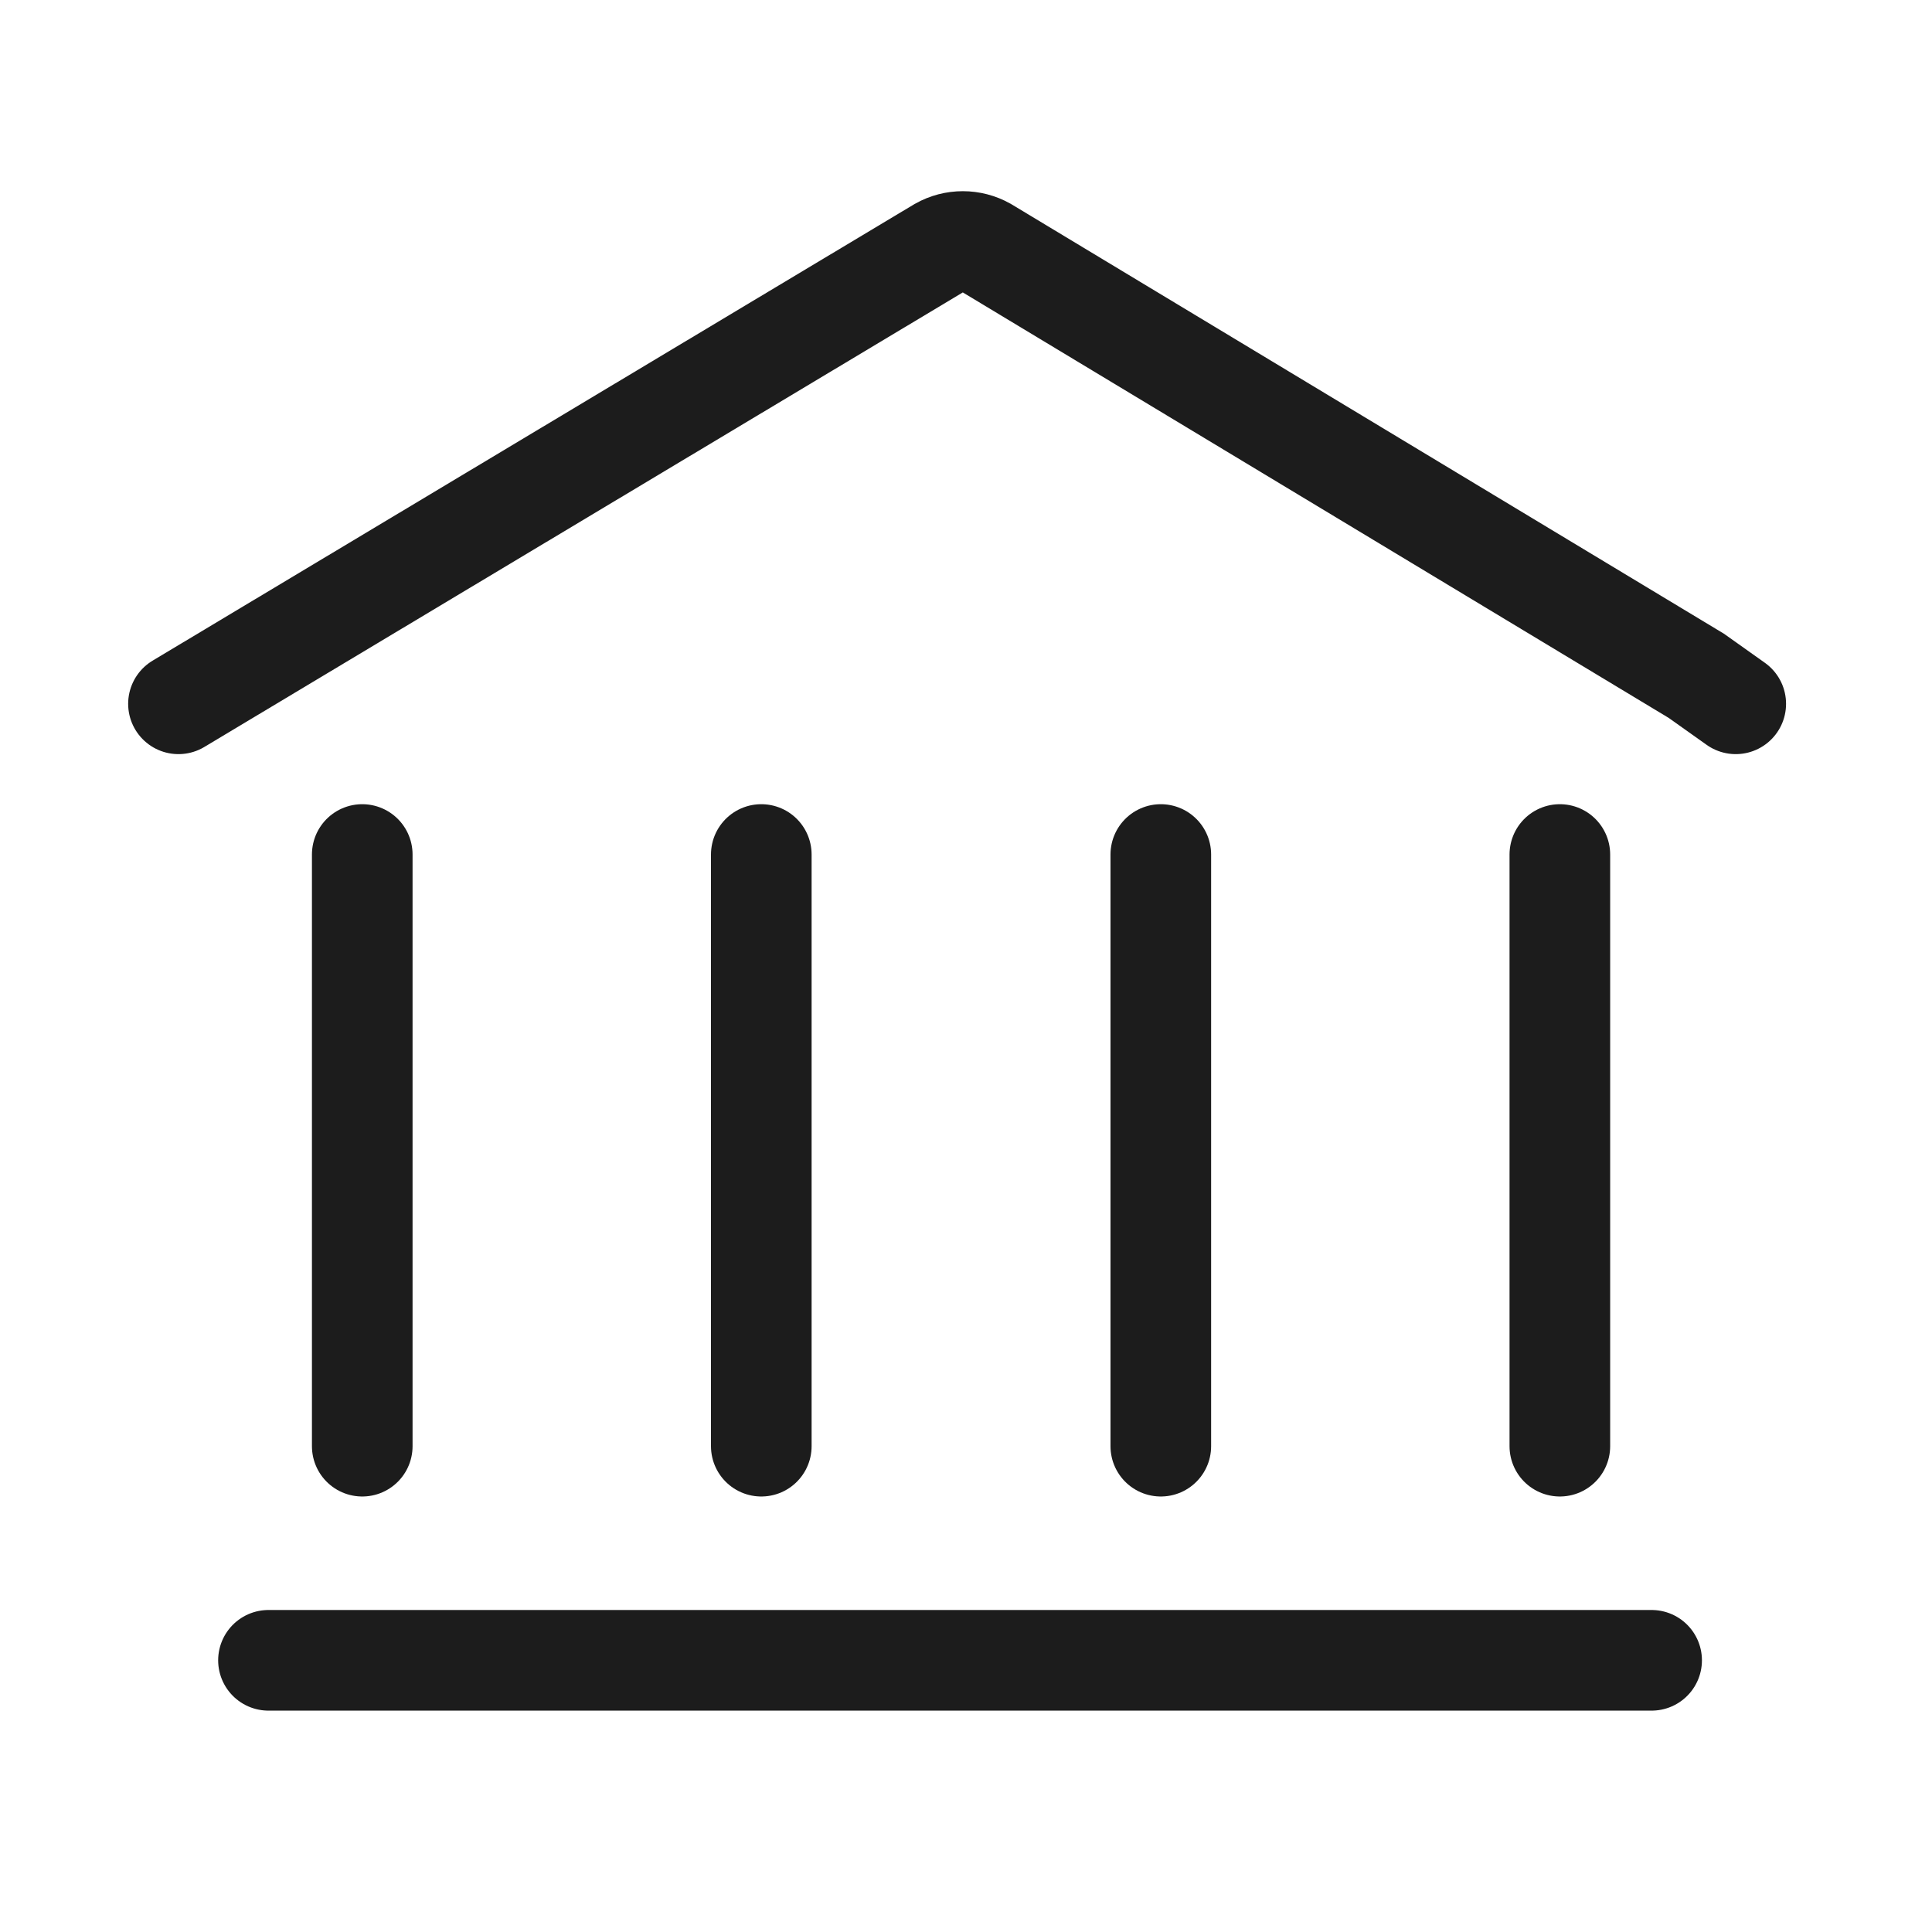 <svg width="24" height="24" viewBox="0 0 24 24" fill="none" xmlns="http://www.w3.org/2000/svg">
<path d="M9.457 10.615V17.965M4.5 10.615V17.965M14.42 10.615V17.965M19.377 10.615V17.965M20.517 20.625H3.335M2.217 8.743L11.675 3.075C11.852 2.975 12.069 2.975 12.246 3.075L21.072 8.395L21.562 8.743" stroke="#1C1C1C" stroke-width="1.25" stroke-linecap="round"/>
</svg>
